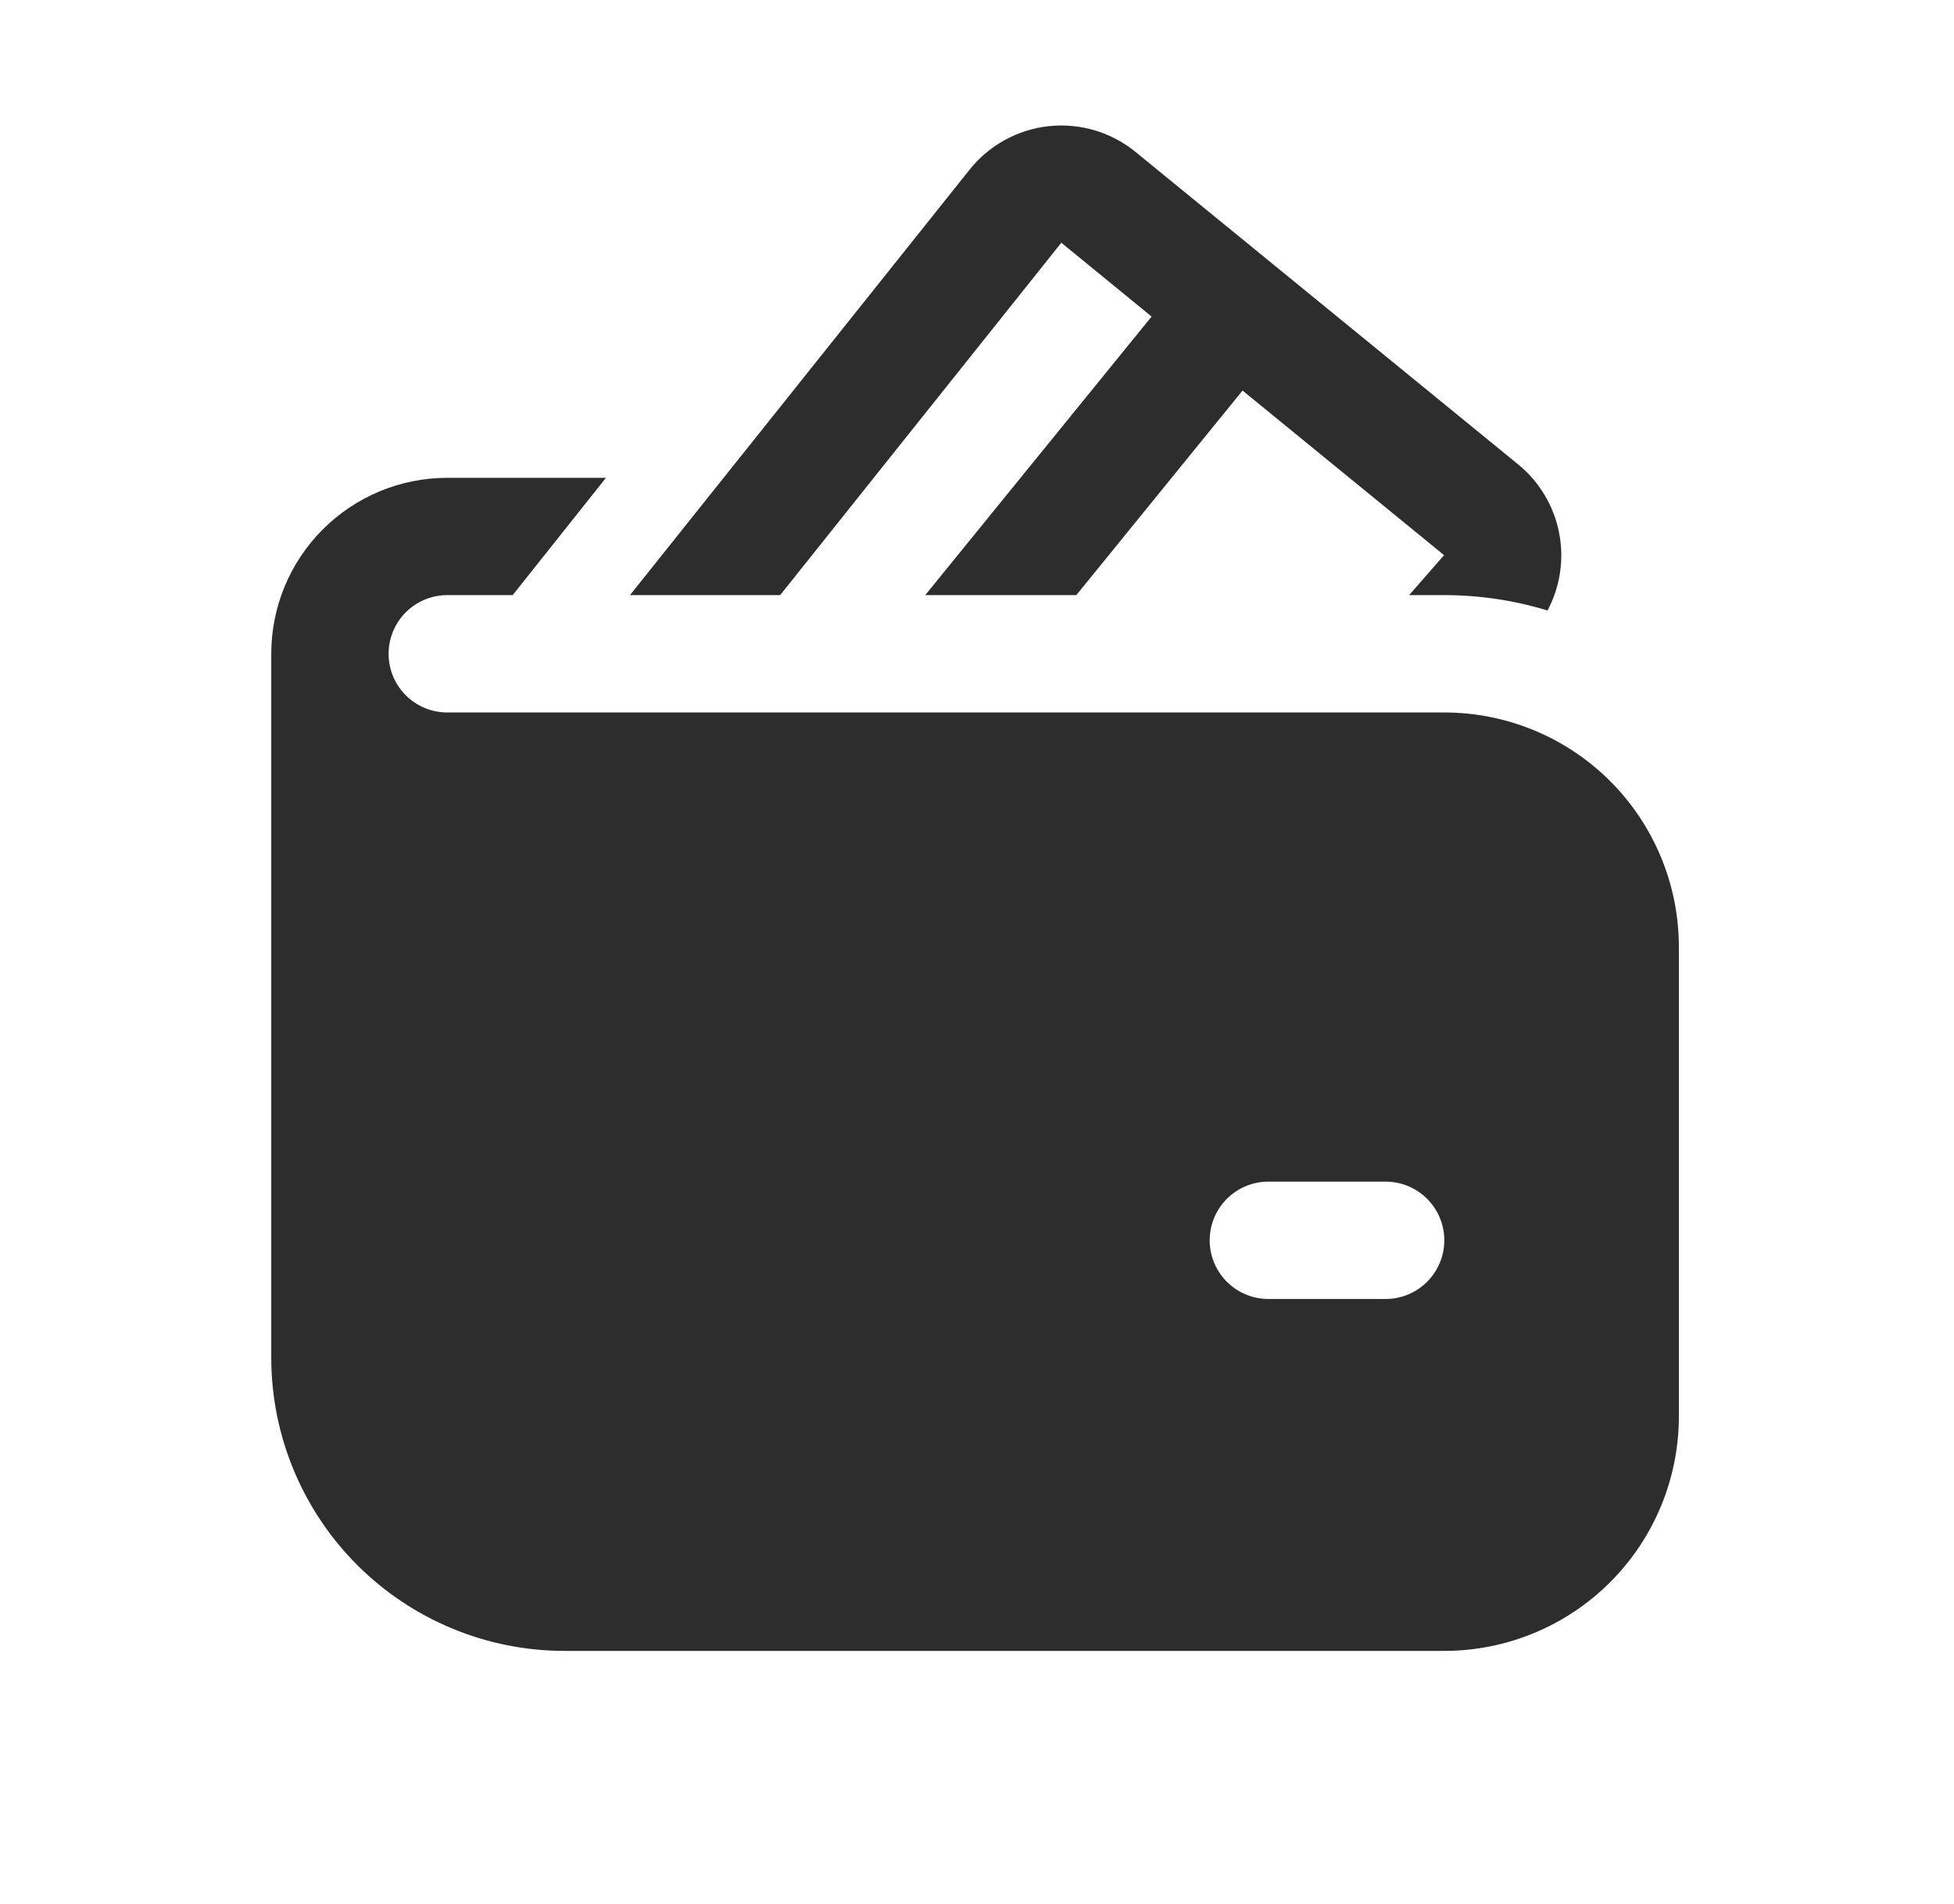 <svg width="39" height="38" viewBox="0 0 39 38" fill="none" xmlns="http://www.w3.org/2000/svg">
<path d="M22.665 3.033C22.425 2.837 22.149 2.691 21.852 2.602C21.555 2.514 21.244 2.485 20.936 2.518C20.628 2.55 20.33 2.644 20.058 2.793C19.787 2.941 19.547 3.142 19.354 3.384L12.574 11.878H15.571L21.183 4.845L22.985 6.318L18.467 11.878H21.482L24.8 7.795L28.822 11.08L28.125 11.878H28.827C29.525 11.878 30.219 11.981 30.887 12.185C31.142 11.707 31.223 11.154 31.116 10.623C31.01 10.091 30.722 9.613 30.302 9.27L22.665 3.033ZM7.756 13.049C7.756 12.739 7.879 12.441 8.099 12.221C8.318 12.002 8.616 11.878 8.926 11.878H10.233L12.094 9.537H8.926C7.995 9.537 7.102 9.907 6.443 10.566C5.784 11.224 5.414 12.117 5.414 13.049V27.096C5.414 28.649 6.031 30.137 7.129 31.235C8.226 32.333 9.715 32.95 11.268 32.95H28.827C30.069 32.95 31.26 32.456 32.138 31.578C33.016 30.7 33.509 29.509 33.509 28.267V18.902C33.509 17.66 33.016 16.469 32.138 15.591C31.26 14.713 30.069 14.22 28.827 14.22H8.926C8.616 14.22 8.318 14.096 8.099 13.877C7.879 13.657 7.756 13.359 7.756 13.049ZM25.315 23.584H27.656C27.967 23.584 28.265 23.708 28.484 23.927C28.703 24.147 28.827 24.445 28.827 24.755C28.827 25.066 28.703 25.363 28.484 25.583C28.265 25.802 27.967 25.926 27.656 25.926H25.315C25.005 25.926 24.707 25.802 24.487 25.583C24.268 25.363 24.144 25.066 24.144 24.755C24.144 24.445 24.268 24.147 24.487 23.927C24.707 23.708 25.005 23.584 25.315 23.584Z" fill="#2D2D2D"/>
</svg>
